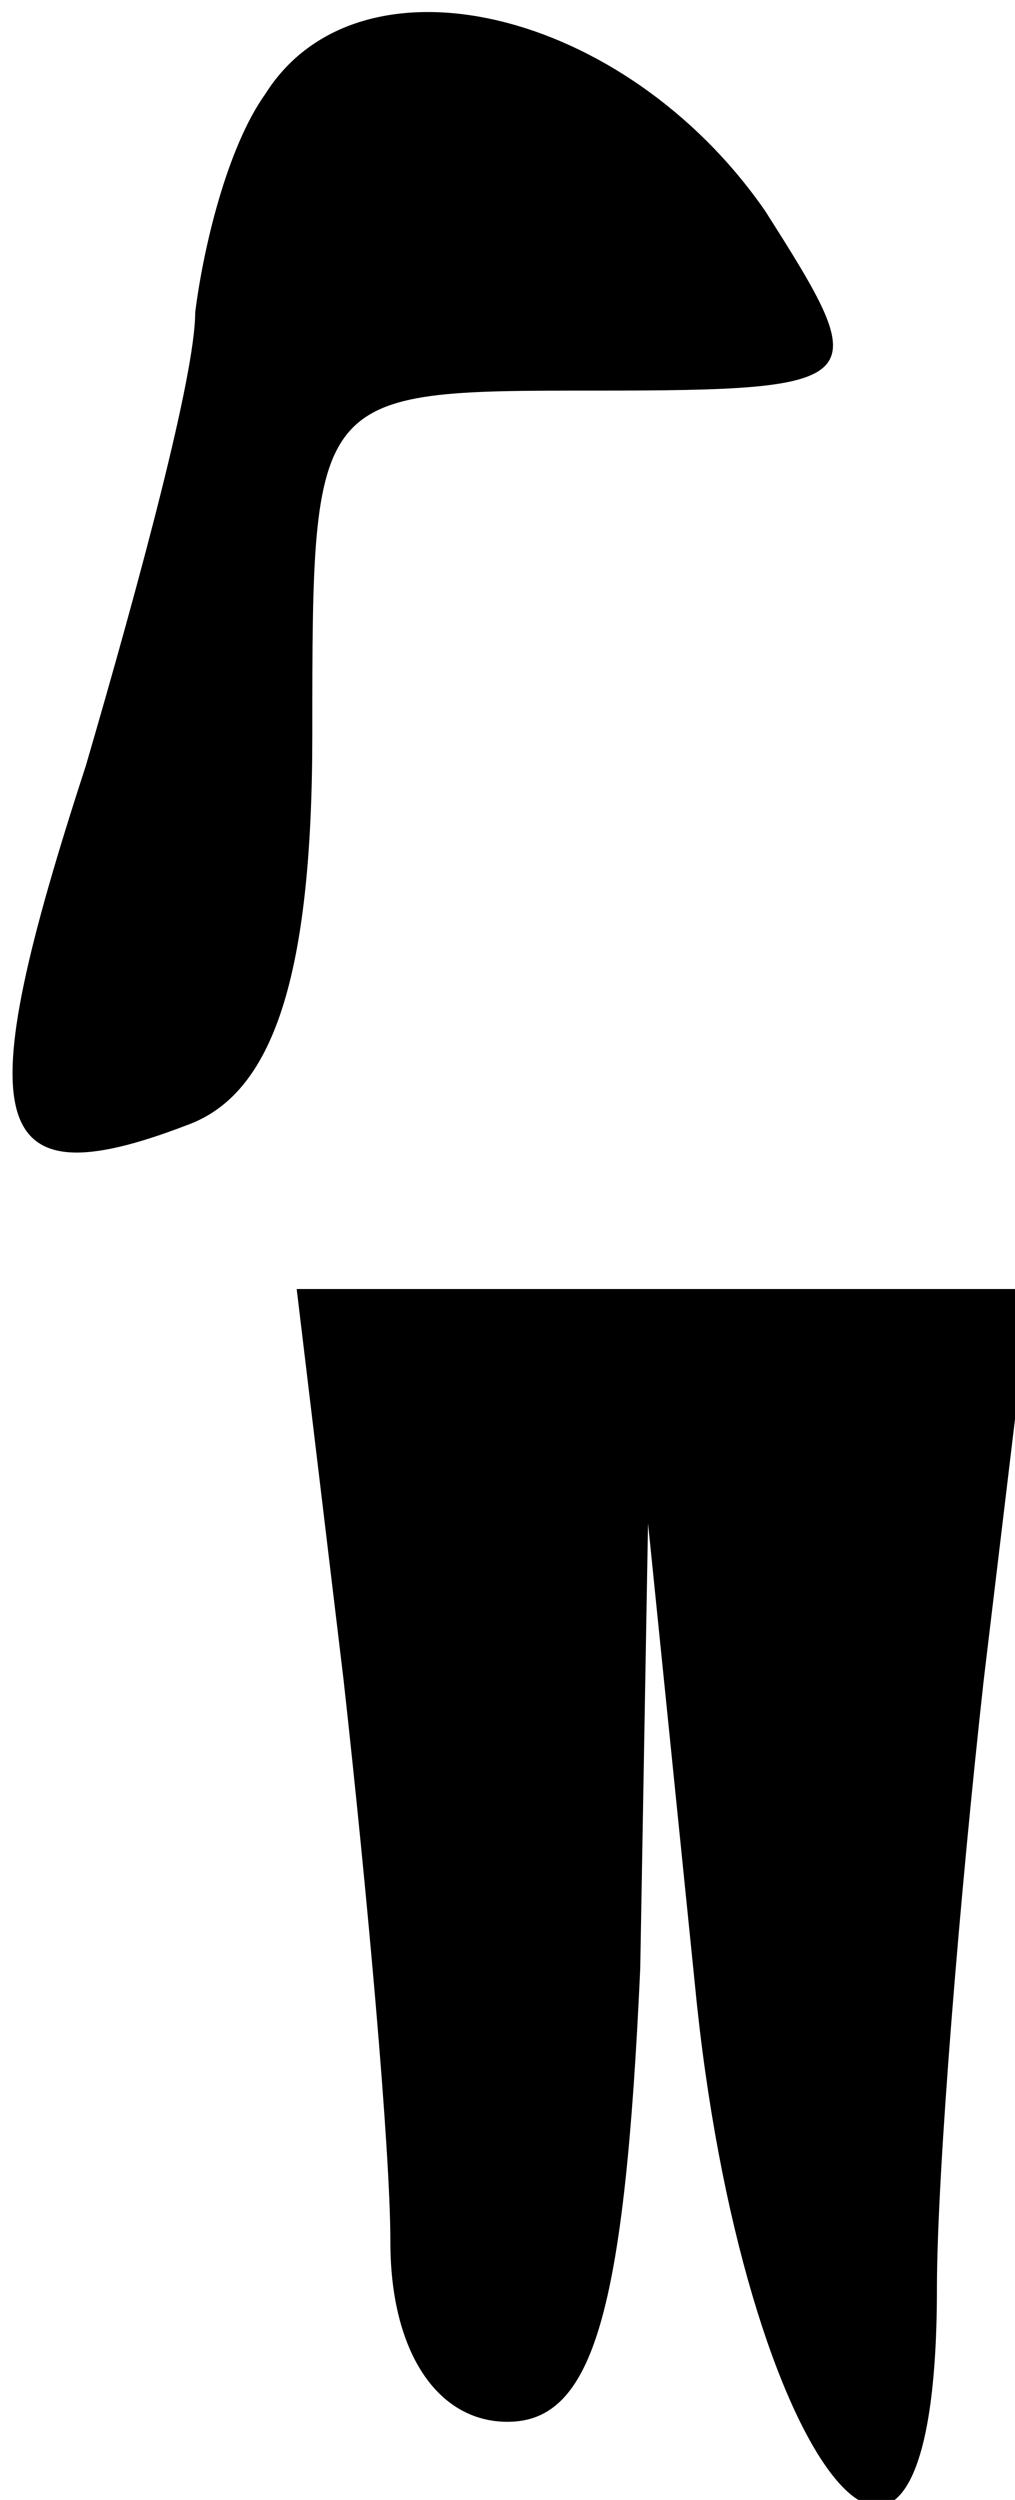 <?xml version="1.0" standalone="no"?>
<!DOCTYPE svg PUBLIC "-//W3C//DTD SVG 20010904//EN"
 "http://www.w3.org/TR/2001/REC-SVG-20010904/DTD/svg10.dtd">
<svg version="1.0" xmlns="http://www.w3.org/2000/svg"
 width="13pt" height="32pt" viewBox="0 0 13 32"
 preserveAspectRatio="xMidYMid meet">
<g transform="translate(0,32) scale(0.1,-0.1)"
fill="#000000" stroke="none">
<path fill="#000000" stroke="none" d="M34 308 c-5 -7 -8 -20 -9 -28 0 -8 -7
-34 -14 -58 -15 -46 -13 -56 13 -46 11 4 16 19 16 50 0 44 0 44 36 44 36 0 36
1 22 23 -18 26 -52 34 -64 15z"/>
<path fill="#000000" stroke="none" d="M44 105 c3 -27 6 -60 6 -72 0 -14 6
-23 15 -23 11 0 15 14 17 58 l1 57 6 -59 c6 -62 31 -93 31 -39 0 15 3 51 6 78
l6 50 -47 0 -47 0 6 -50z"/>
</g>
</svg>

